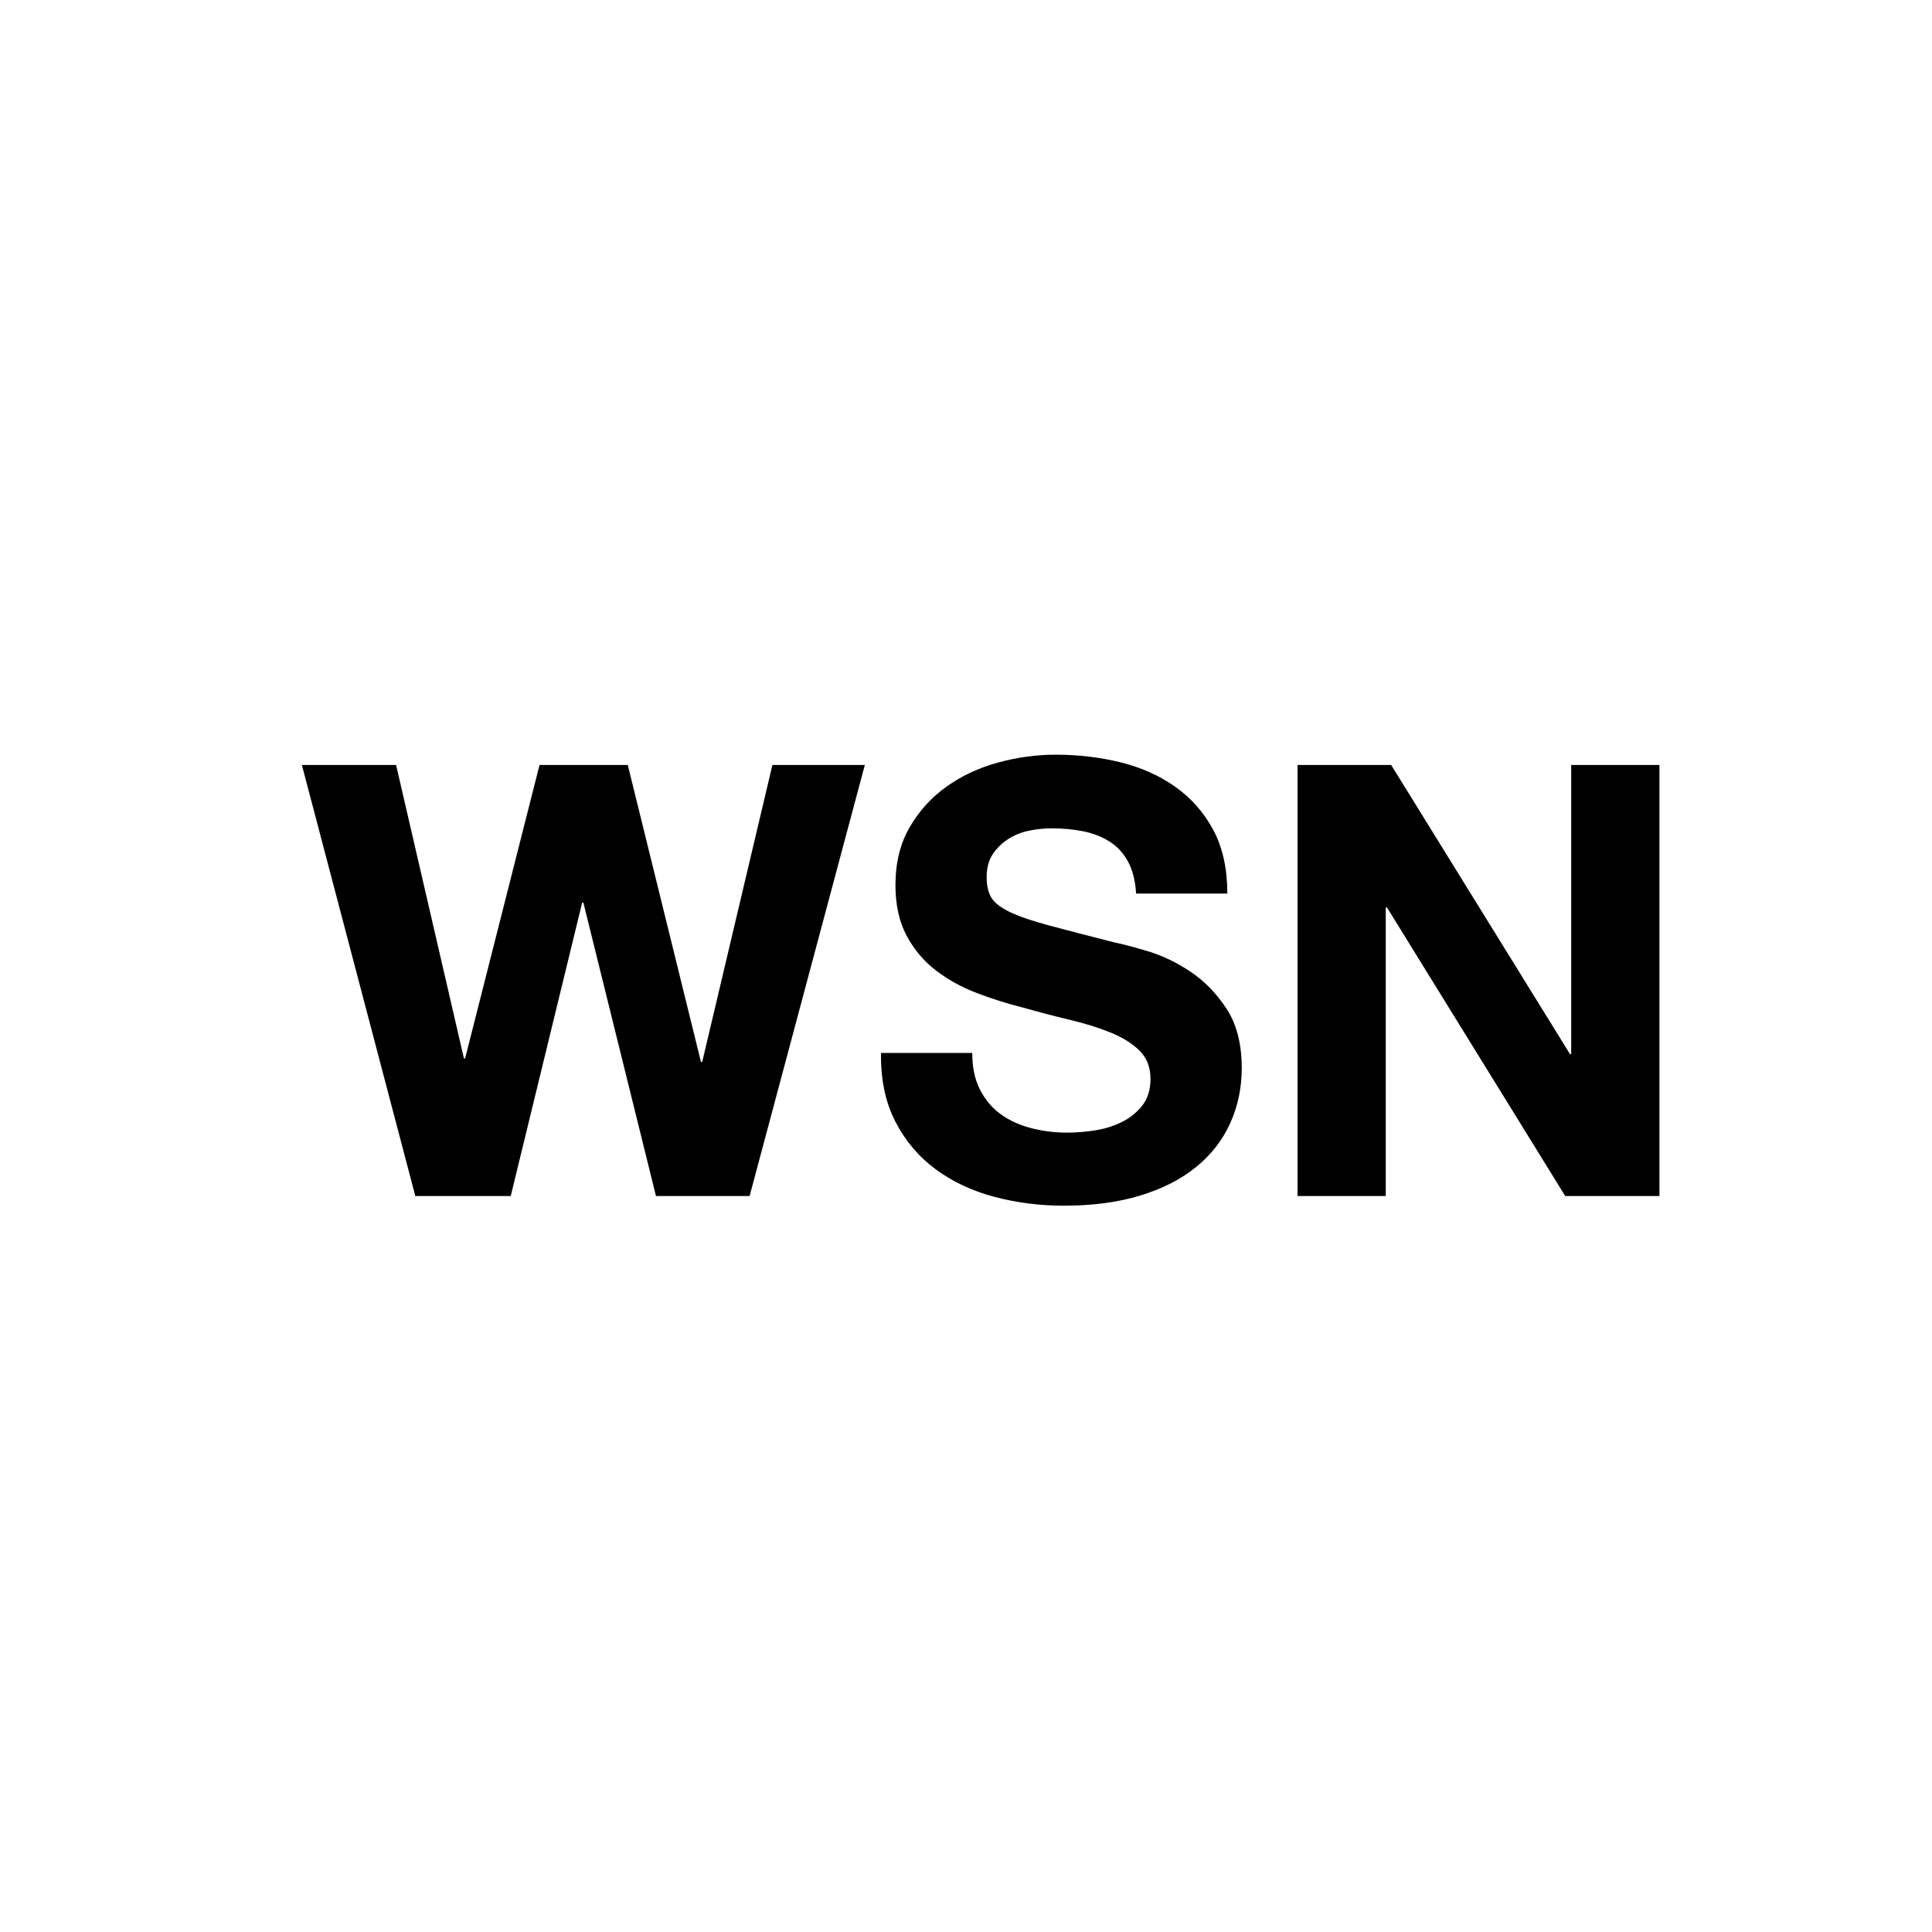 <svg width="64" height="64" viewBox="0 0 64 64" fill="none" xmlns="http://www.w3.org/2000/svg">
<path d="M21.73 39.62L19.325 29.9H19.285L16.919 39.62H13.758L10 25.34H13.121L15.368 35.06H15.408L17.873 25.34H20.796L23.221 35.18H23.261L25.587 25.34H28.649L24.832 39.62H21.73Z" fill="black"/>
<path d="M32.466 36.1C32.638 36.434 32.866 36.704 33.151 36.91C33.436 37.117 33.771 37.27 34.156 37.37C34.54 37.47 34.938 37.52 35.349 37.52C35.627 37.52 35.925 37.497 36.243 37.45C36.561 37.404 36.859 37.314 37.138 37.18C37.416 37.047 37.648 36.864 37.834 36.63C38.019 36.397 38.112 36.1 38.112 35.74C38.112 35.353 37.989 35.04 37.744 34.8C37.499 34.56 37.178 34.36 36.78 34.2C36.382 34.04 35.931 33.9 35.428 33.78C34.924 33.66 34.414 33.527 33.897 33.38C33.367 33.247 32.85 33.084 32.346 32.89C31.843 32.697 31.392 32.447 30.994 32.14C30.597 31.834 30.275 31.45 30.03 30.99C29.785 30.53 29.663 29.973 29.663 29.32C29.663 28.587 29.818 27.95 30.13 27.41C30.441 26.87 30.848 26.42 31.352 26.06C31.856 25.7 32.426 25.433 33.062 25.26C33.698 25.087 34.334 25 34.971 25C35.713 25 36.425 25.083 37.108 25.25C37.79 25.417 38.397 25.687 38.927 26.06C39.457 26.434 39.878 26.91 40.19 27.49C40.501 28.07 40.657 28.773 40.657 29.6H37.635C37.608 29.173 37.519 28.82 37.366 28.54C37.214 28.26 37.011 28.04 36.76 27.88C36.508 27.72 36.22 27.607 35.895 27.54C35.57 27.474 35.216 27.44 34.831 27.44C34.58 27.44 34.328 27.467 34.076 27.52C33.824 27.573 33.595 27.667 33.39 27.8C33.184 27.933 33.016 28.1 32.883 28.3C32.751 28.5 32.684 28.753 32.684 29.06C32.684 29.34 32.737 29.567 32.843 29.74C32.949 29.913 33.158 30.073 33.469 30.22C33.781 30.367 34.212 30.513 34.762 30.66C35.312 30.807 36.031 30.993 36.919 31.22C37.184 31.273 37.552 31.37 38.022 31.51C38.492 31.65 38.96 31.873 39.424 32.18C39.888 32.487 40.289 32.897 40.627 33.41C40.965 33.923 41.134 34.58 41.134 35.38C41.134 36.034 41.008 36.64 40.756 37.2C40.504 37.76 40.13 38.243 39.633 38.65C39.136 39.057 38.52 39.374 37.784 39.6C37.048 39.827 36.197 39.94 35.229 39.94C34.447 39.94 33.688 39.843 32.953 39.65C32.217 39.457 31.567 39.154 31.004 38.74C30.441 38.327 29.993 37.8 29.663 37.16C29.331 36.52 29.172 35.76 29.185 34.88H32.207C32.207 35.36 32.293 35.767 32.466 36.1Z" fill="black"/>
<path d="M46.084 25.34L52.009 34.92H52.048V25.34H54.971V39.62H51.85L45.945 30.06H45.905V39.62H42.983V25.34H46.084Z" fill="black"/>
</svg>
